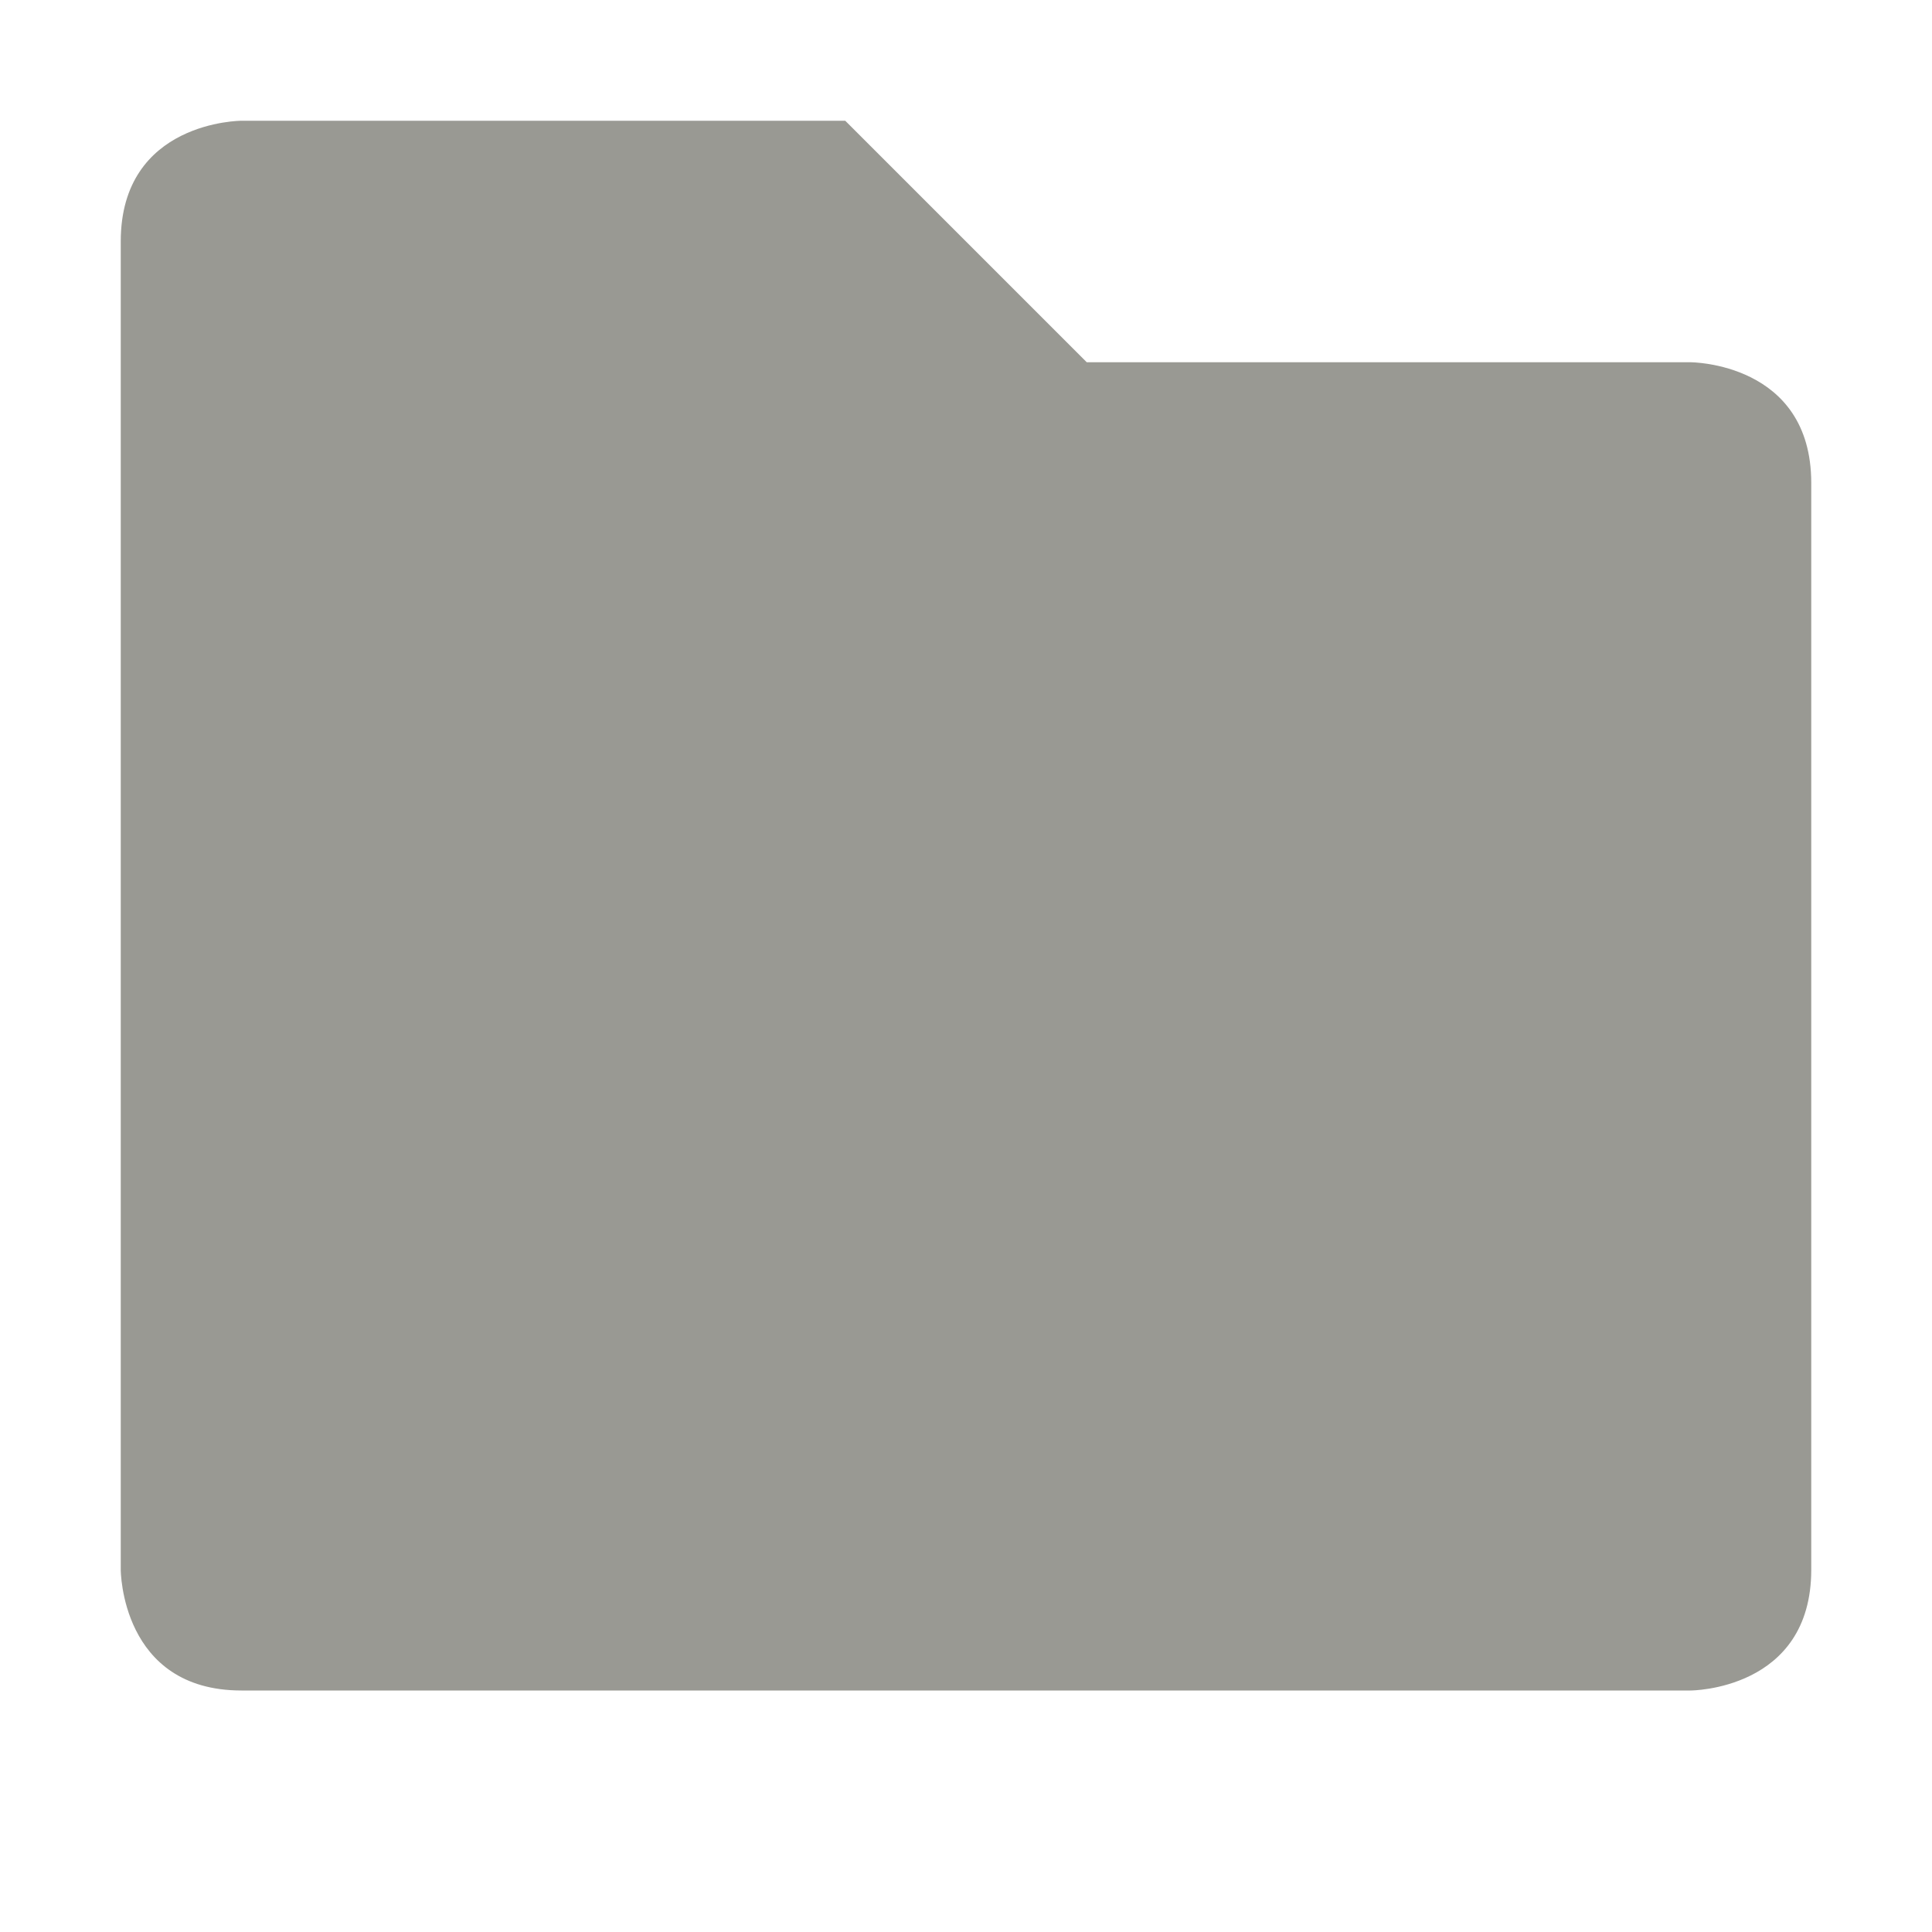 <svg xmlns="http://www.w3.org/2000/svg" width="16" height="16" version="1.1">
 <path style="fill:#999993" d="M 1,2 V 13 C 1,13 1,14 2,14 H 14 C 14,14 15,14 15,13 V 4 C 15,3 14,3 14,3 H 9 L 7,1 H 2 C 2,1 1,1 1,2 Z"/>
</svg>
